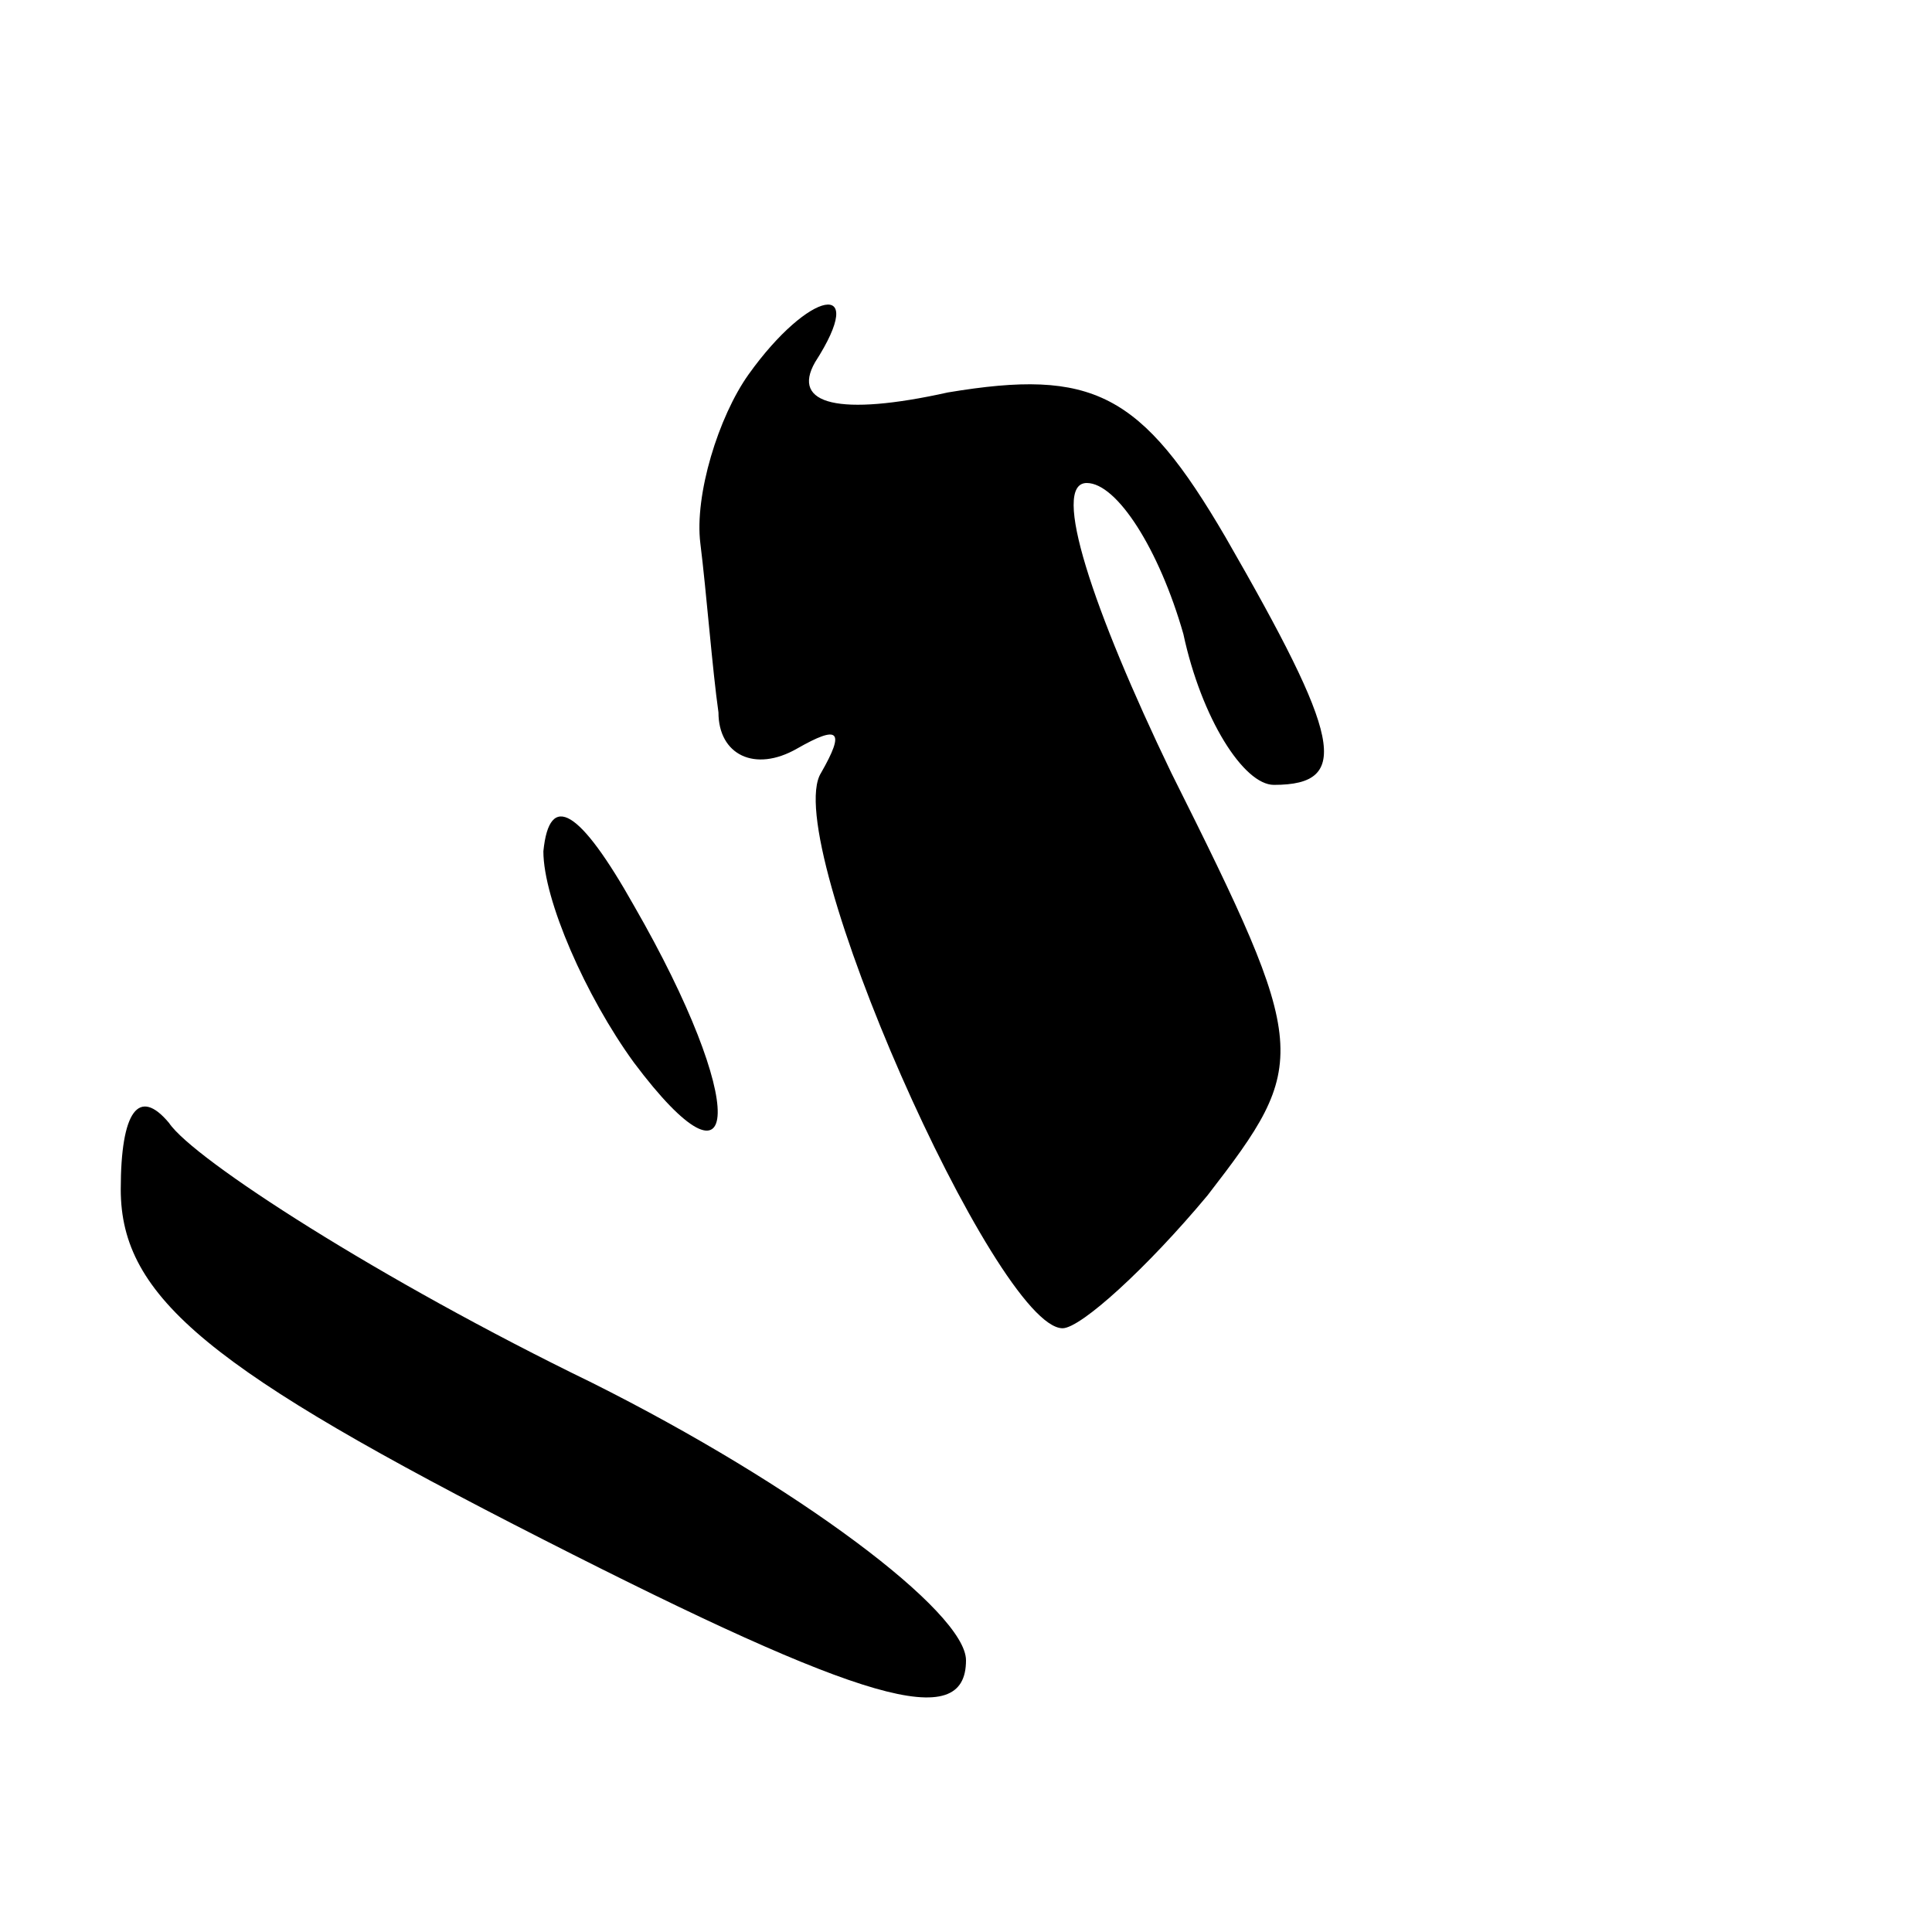 <?xml version="1.0" standalone="no"?>
<!DOCTYPE svg PUBLIC "-//W3C//DTD SVG 20010904//EN"
 "http://www.w3.org/TR/2001/REC-SVG-20010904/DTD/svg10.dtd">
<svg version="1.0" xmlns="http://www.w3.org/2000/svg"
 width="32pt" height="32pt" viewBox="0 0 32 32"
 preserveAspectRatio="xMidYMid meet">
<g transform="translate(0,32) scale(0.1,-0.1)"
fill="#000000" stroke="none">
<path fill="#000000" stroke="none" d="M124 258 c-5 -7 -9 -20 -8 -28 1 -8 2
-21 3 -28 0 -7 6 -10 13 -6 7 4 8 3 4 -4 -7 -11 29 -92 40 -92 3 0 14 10 24
22 17 22 17 24 -6 70 -13 27 -20 48 -14 48 5 0 12 -11 16 -25 3 -14 10 -25 15
-25 13 0 11 8 -8 41 -14 24 -22 28 -46 24 -18 -4 -26 -2 -22 5 9 14 -1 12 -11
-2z"/>
<path fill="#000000" stroke="none" d="M90 179 c0 -8 7 -24 15 -35 18 -24 19
-7 0 26 -9 16 -14 19 -15 9z"/>
<path fill="#000000" stroke="none" d="M20 123 c0 -18 15 -30 70 -58 53 -27
70 -32 70 -20 0 8 -28 29 -62 46 -35 17 -66 37 -70 43 -5 6 -8 2 -8 -11z"/>
</g>
</svg>
